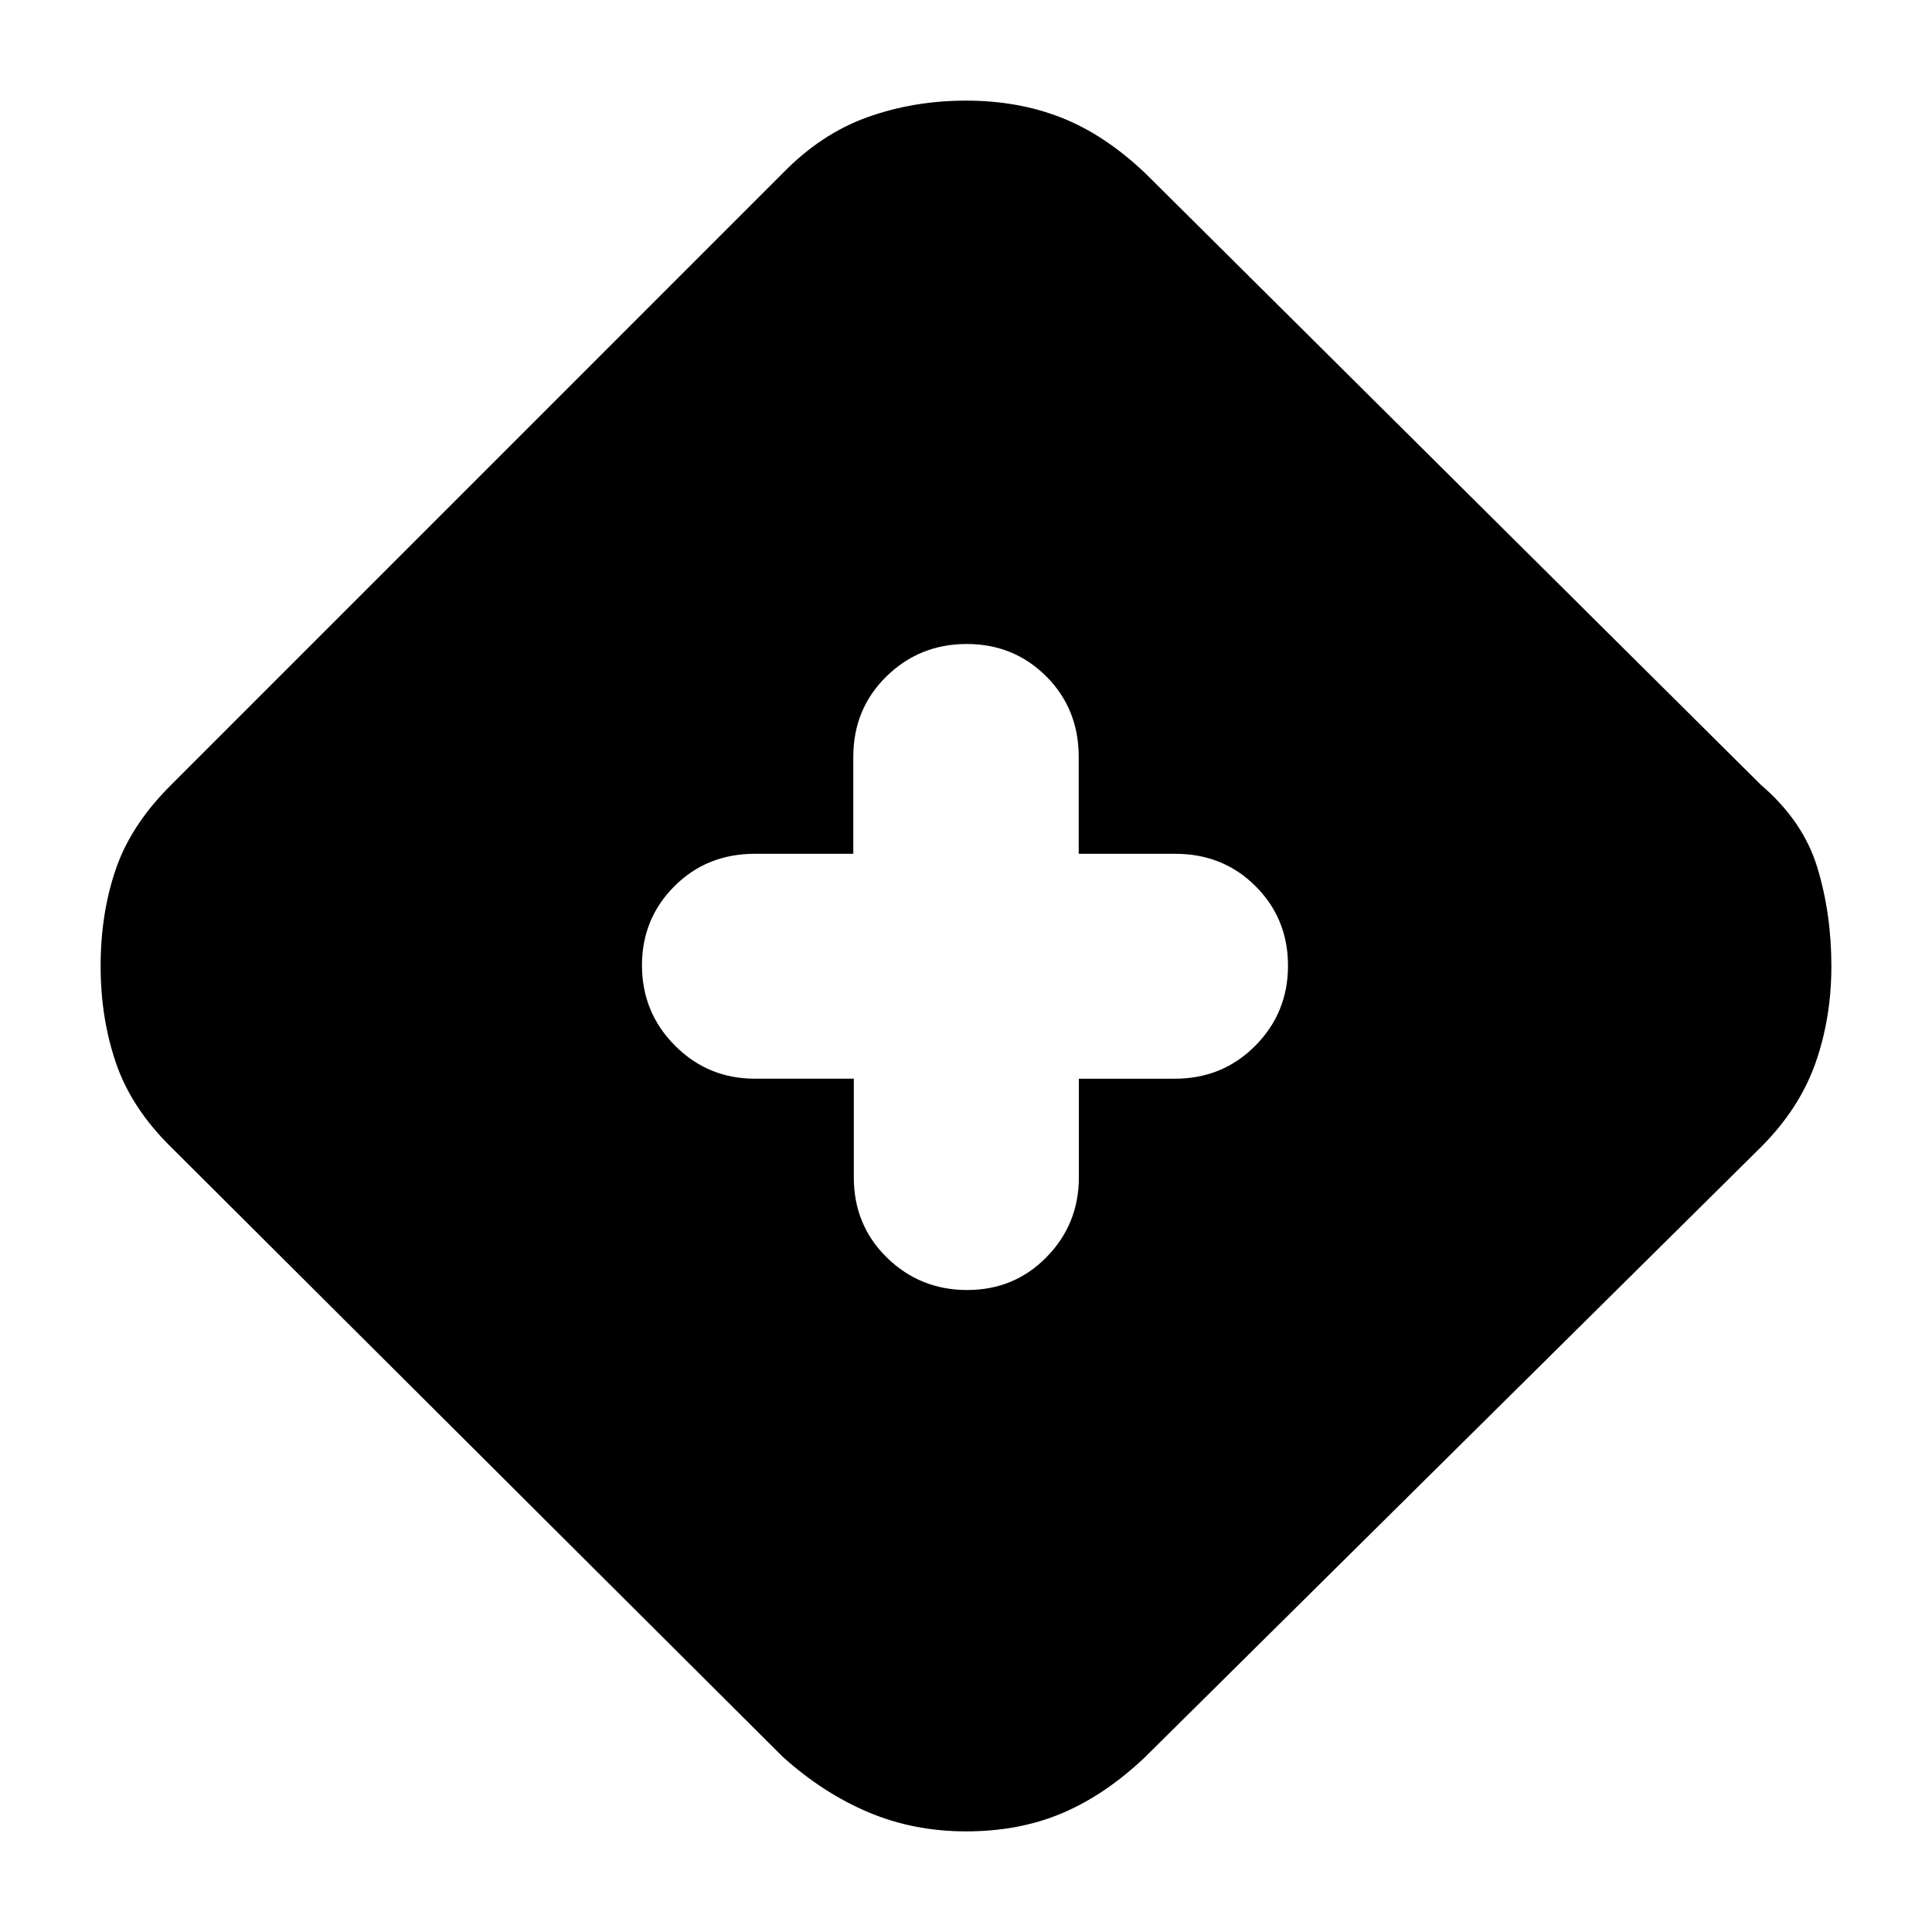 <svg xmlns="http://www.w3.org/2000/svg" height="20" viewBox="0 -960 960 960" width="20"><path d="M480-50q-26 0-48.5-9.5T389-87L85-390q-19.68-19.366-27.34-41.683T50-480q0-26 7.5-48t27.267-41.734L389-874q19-19.5 42-27.75t49-8.25q26 0 47.5 8.5T569-874l306 304q21 18 28 41t7 49q0 26-8 48.5T875-390L568.799-86.734Q549-68 527.674-59T480-50Zm-55.748-374v49q0 23.8 16.467 39.9 16.467 16.1 39.866 16.1 23.398 0 39.445-16.362 16.048-16.363 16.048-39.638v-49h47.688q23.734 0 39.984-16.383Q640-456.765 640-480.14q0-23.375-16.1-39.492-16.1-16.116-39.9-16.116h-48v-48.168q0-23.836-16.092-39.96Q503.815-640 480.351-640q-23.465 0-39.908 16.124T424-583.916v48.168h-49q-23.8 0-39.9 16.116-16.1 16.117-16.1 39.281 0 23.465 16.387 39.908Q351.773-424 375.084-424h49.168Z"/></svg>